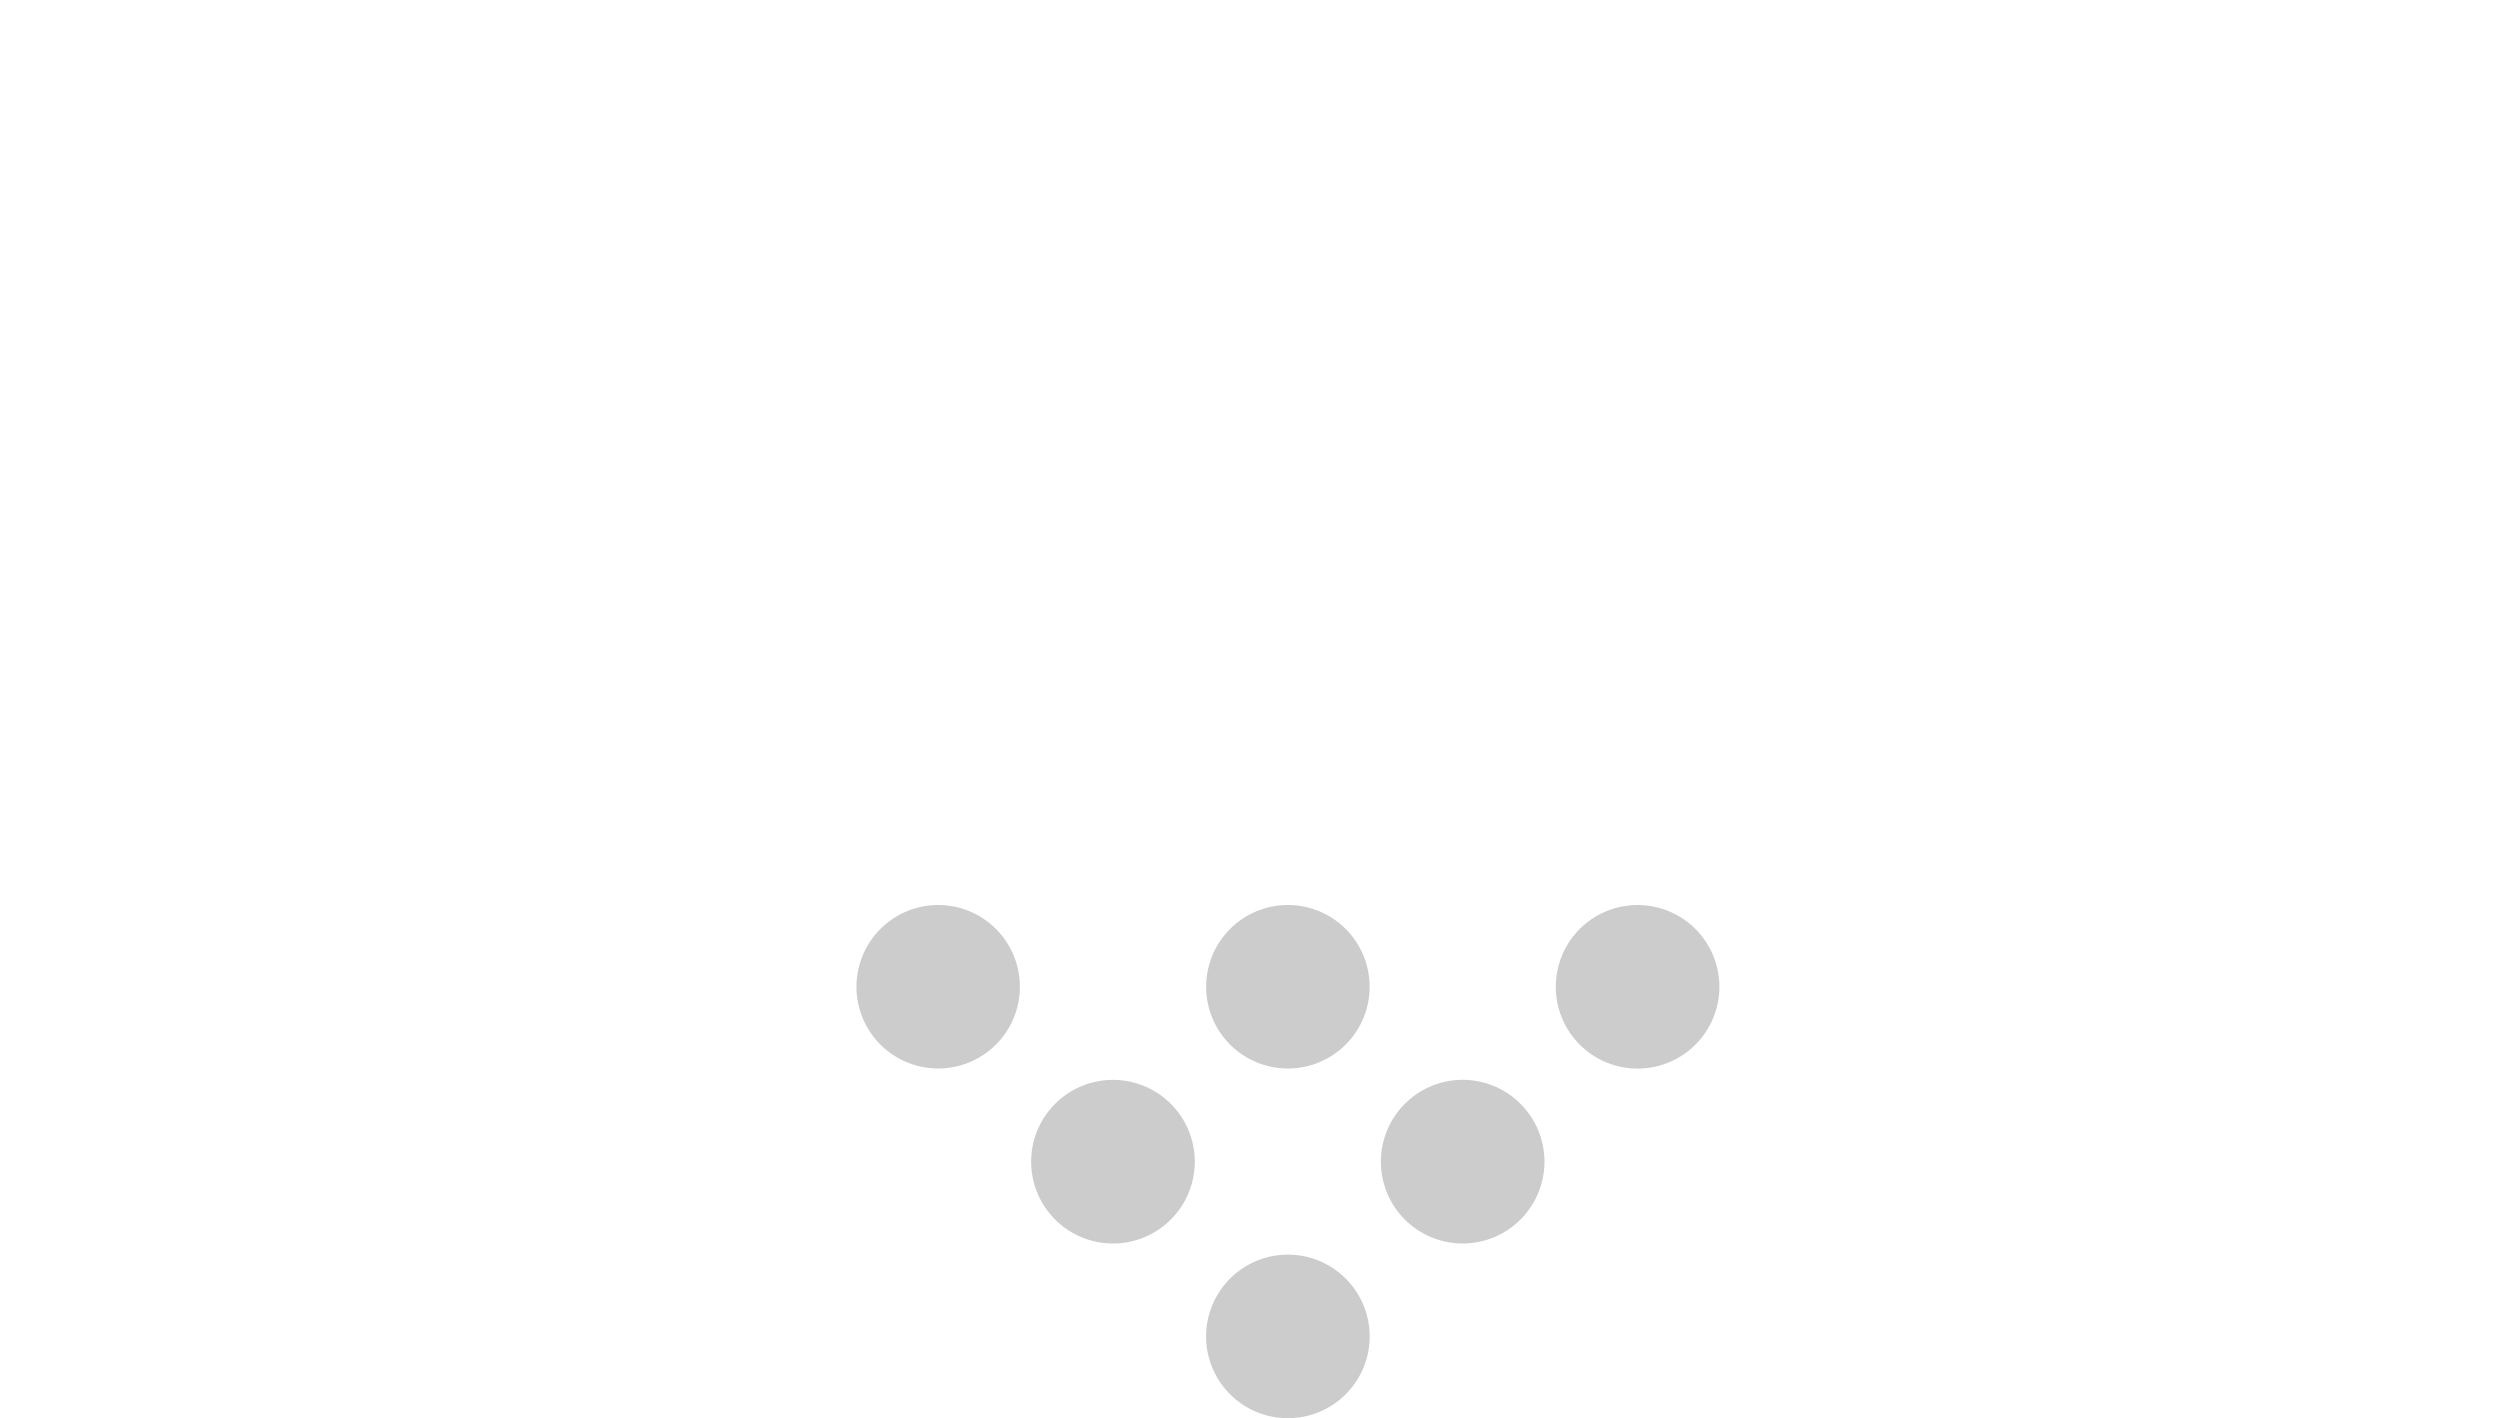 <svg xmlns="http://www.w3.org/2000/svg" width="99" height="56.163" viewBox="0 0 99 56.163"><defs><style>.a,.b{fill:#ccc;}.b{font-size:18px;font-family:Poppins-Regular, Poppins;}</style></defs><g transform="translate(-1196 -903)"><g transform="translate(1135.54 830.837)"><path class="a" d="M154.411,108.953a3.239,3.239,0,1,1-4.585,0,3.241,3.241,0,0,1,4.585,0Z" transform="translate(-26.81 -0.001)"/><path class="a" d="M140.778,122.577a3.239,3.239,0,1,1-4.578,0,3.233,3.233,0,0,1,4.578,0Z" transform="translate(-20.107 -6.703)"/><path class="a" d="M127.155,136.2a3.239,3.239,0,1,1-4.579,0,3.24,3.24,0,0,1,4.579,0Z" transform="translate(-13.405 -13.406)"/><path class="a" d="M127.155,108.951a3.237,3.237,0,1,1-4.579,0,3.234,3.234,0,0,1,4.579,0Z" transform="translate(-13.405)"/><path class="a" d="M113.524,122.577a3.24,3.24,0,1,1-4.581,0,3.241,3.241,0,0,1,4.581,0Z" transform="translate(-6.7 -6.703)"/><path class="a" d="M99.9,108.951a3.236,3.236,0,1,1-4.576,0,3.233,3.233,0,0,1,4.576,0Z"/></g></g></svg>